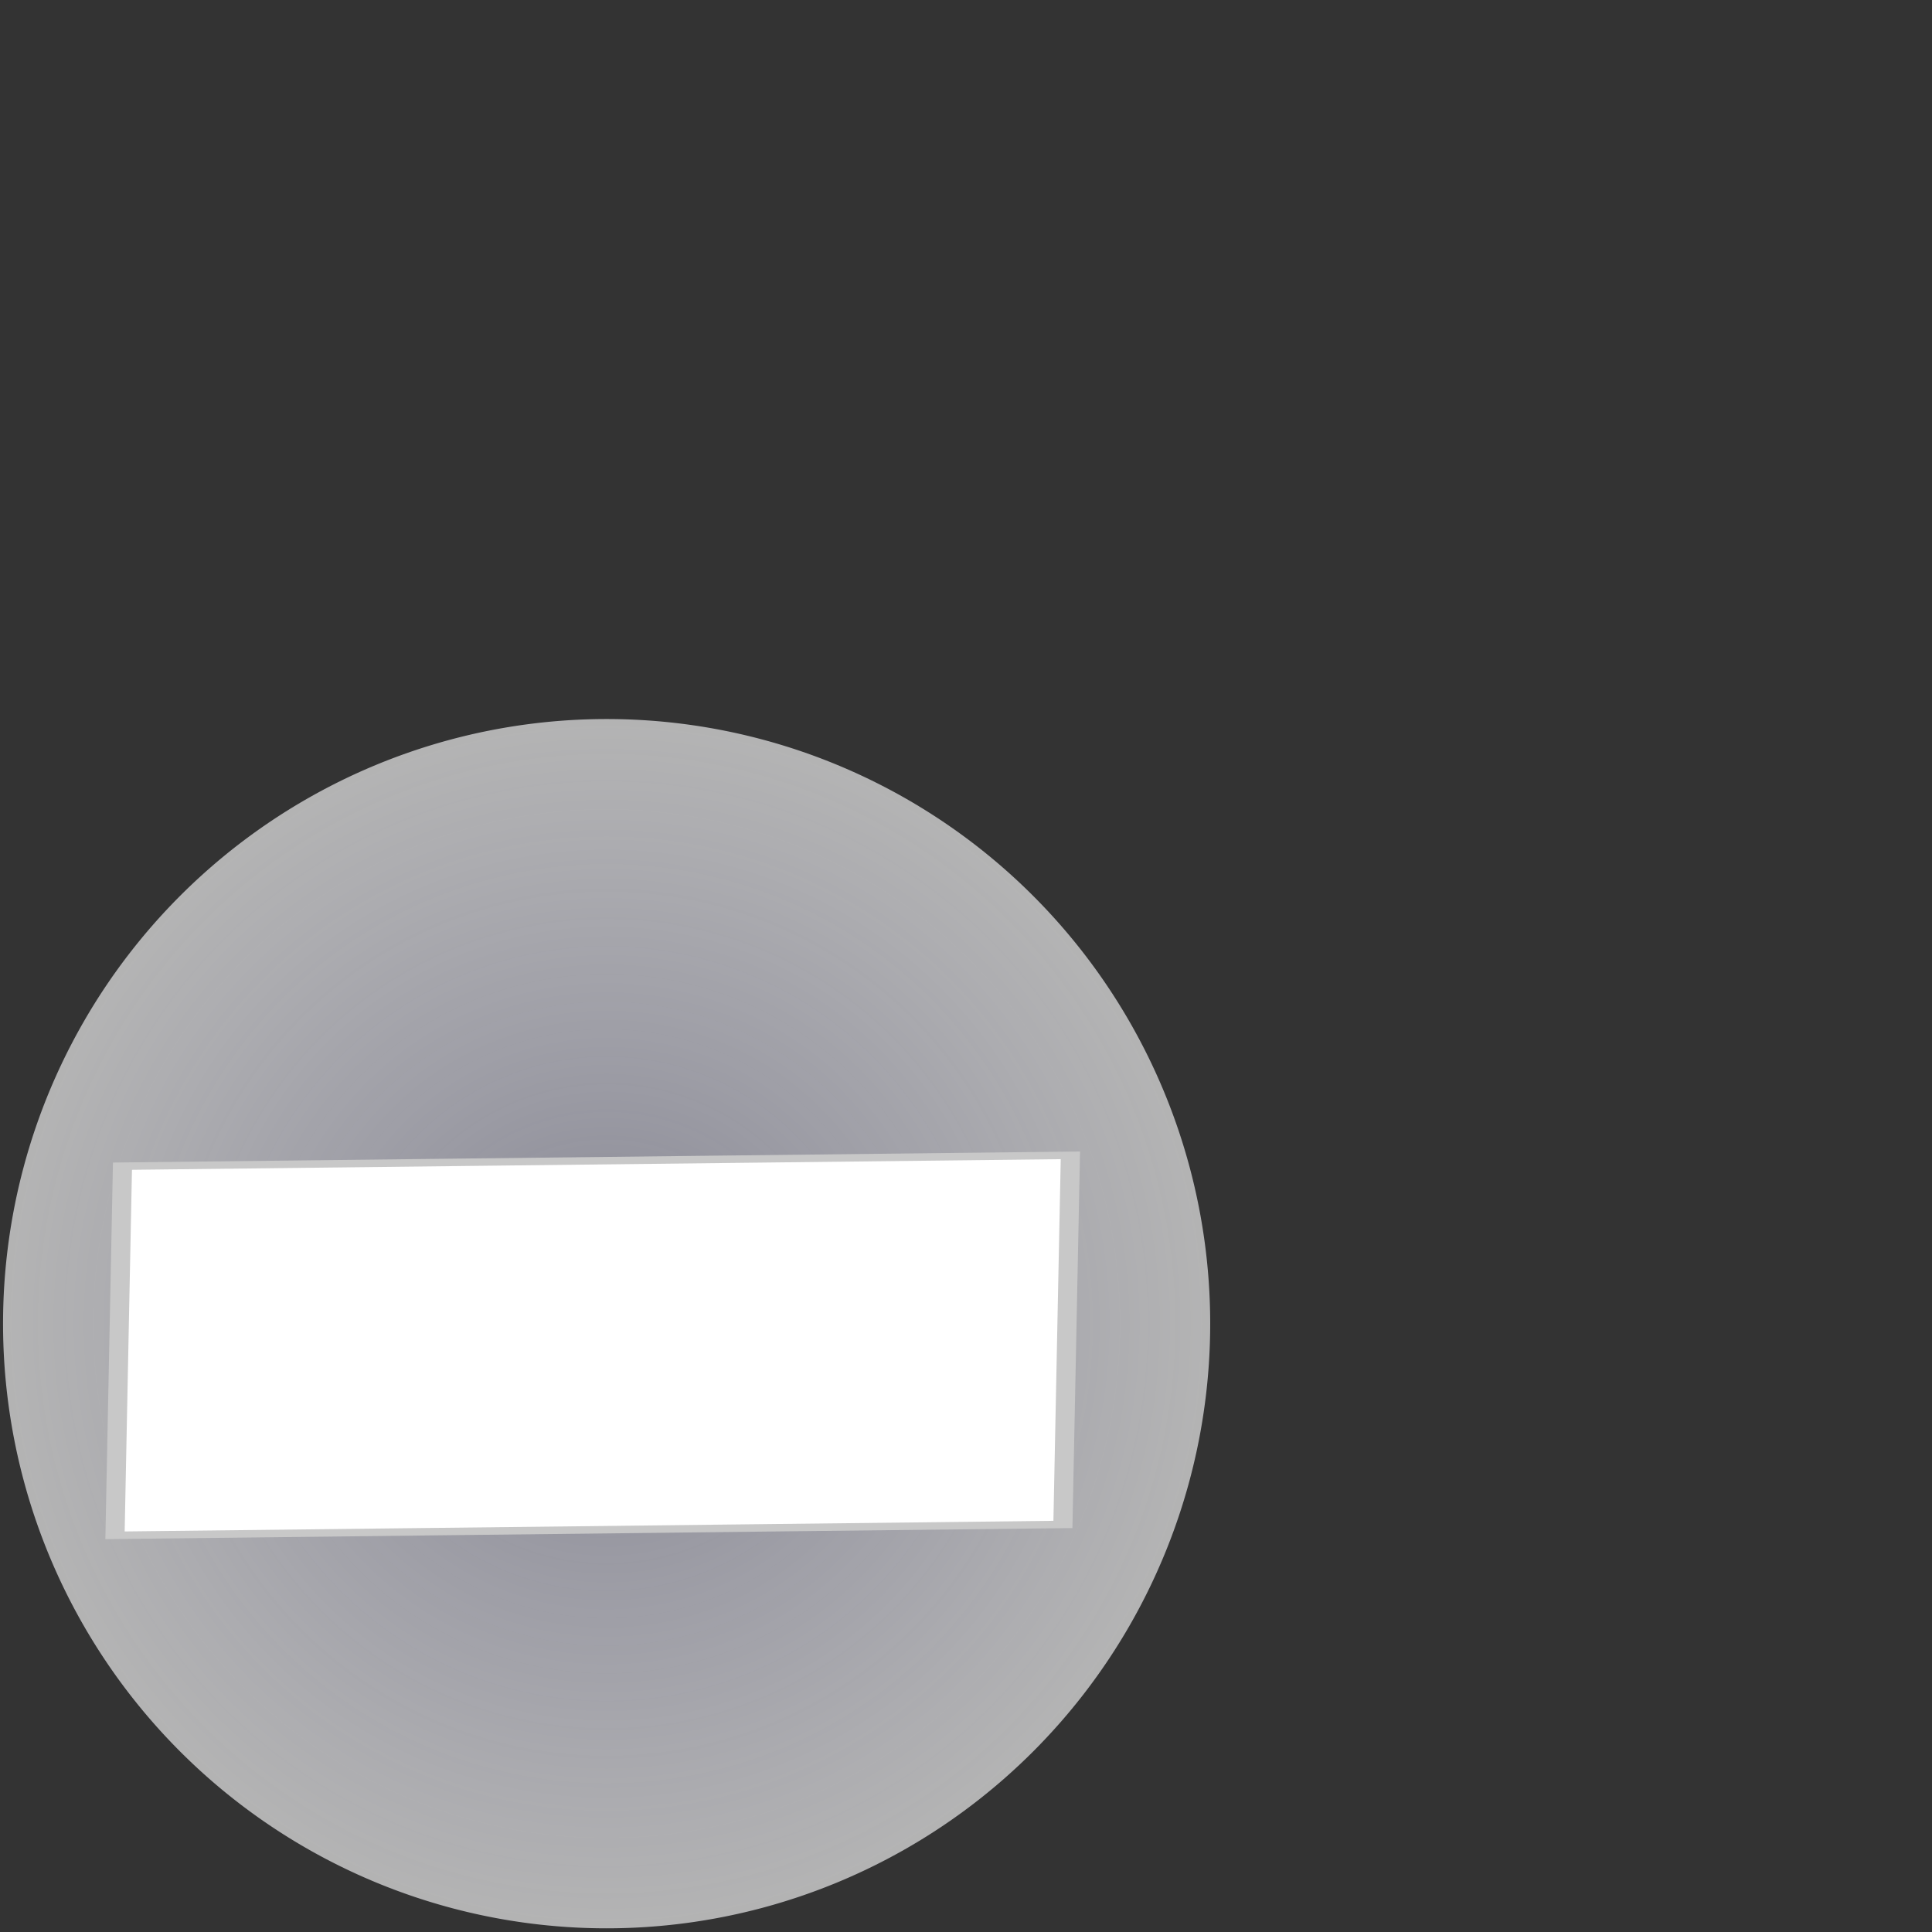 <svg xmlns="http://www.w3.org/2000/svg" xmlns:cc="http://web.resource.org/cc/" xmlns:svg="http://www.w3.org/2000/svg" xmlns:xlink="http://www.w3.org/1999/xlink" id="svg2183" width="256" height="256" version="1.0"><rect width="100%" height="100%" fill="#333333" stroke="none"/><defs id="defs2185"><linearGradient id="linearGradient4154"><stop style="stop-color:#c8c8dc;stop-opacity:.565" id="stop4156" offset="0"/><stop style="stop-color:#b4b4b4;stop-opacity:1" id="stop4158" offset="1"/></linearGradient><radialGradient id="radialGradient4162" cx="47.119" cy="208.495" r="47.49" fx="47.119" fy="208.495" gradientUnits="userSpaceOnUse" xlink:href="#linearGradient4154"/></defs><g id="layer1"><path style="fill:url(#radialGradient4162);fill-opacity:1;stroke:none;stroke-opacity:.764" id="path3183" d="M 94.109 208.495 A 46.99 46.99 0 1 1 0.129,208.495 A 46.99 46.99 0 1 1 94.109 208.495 z" transform="matrix(1.702,0,0,1.705,0.184,-180.09)"/><path style="opacity:1;fill:#fff;fill-opacity:1;stroke:#c8c8c8;stroke-opacity:1" id="path2165" d="M 48.727,191.273 L -0.727,192.727 L -2.182,143.273 L 47.273,141.818 L 48.727,191.273 z" transform="matrix(2.537,0,-9.4597228e-2,0.989,35.316,12.827)"/></g></svg>